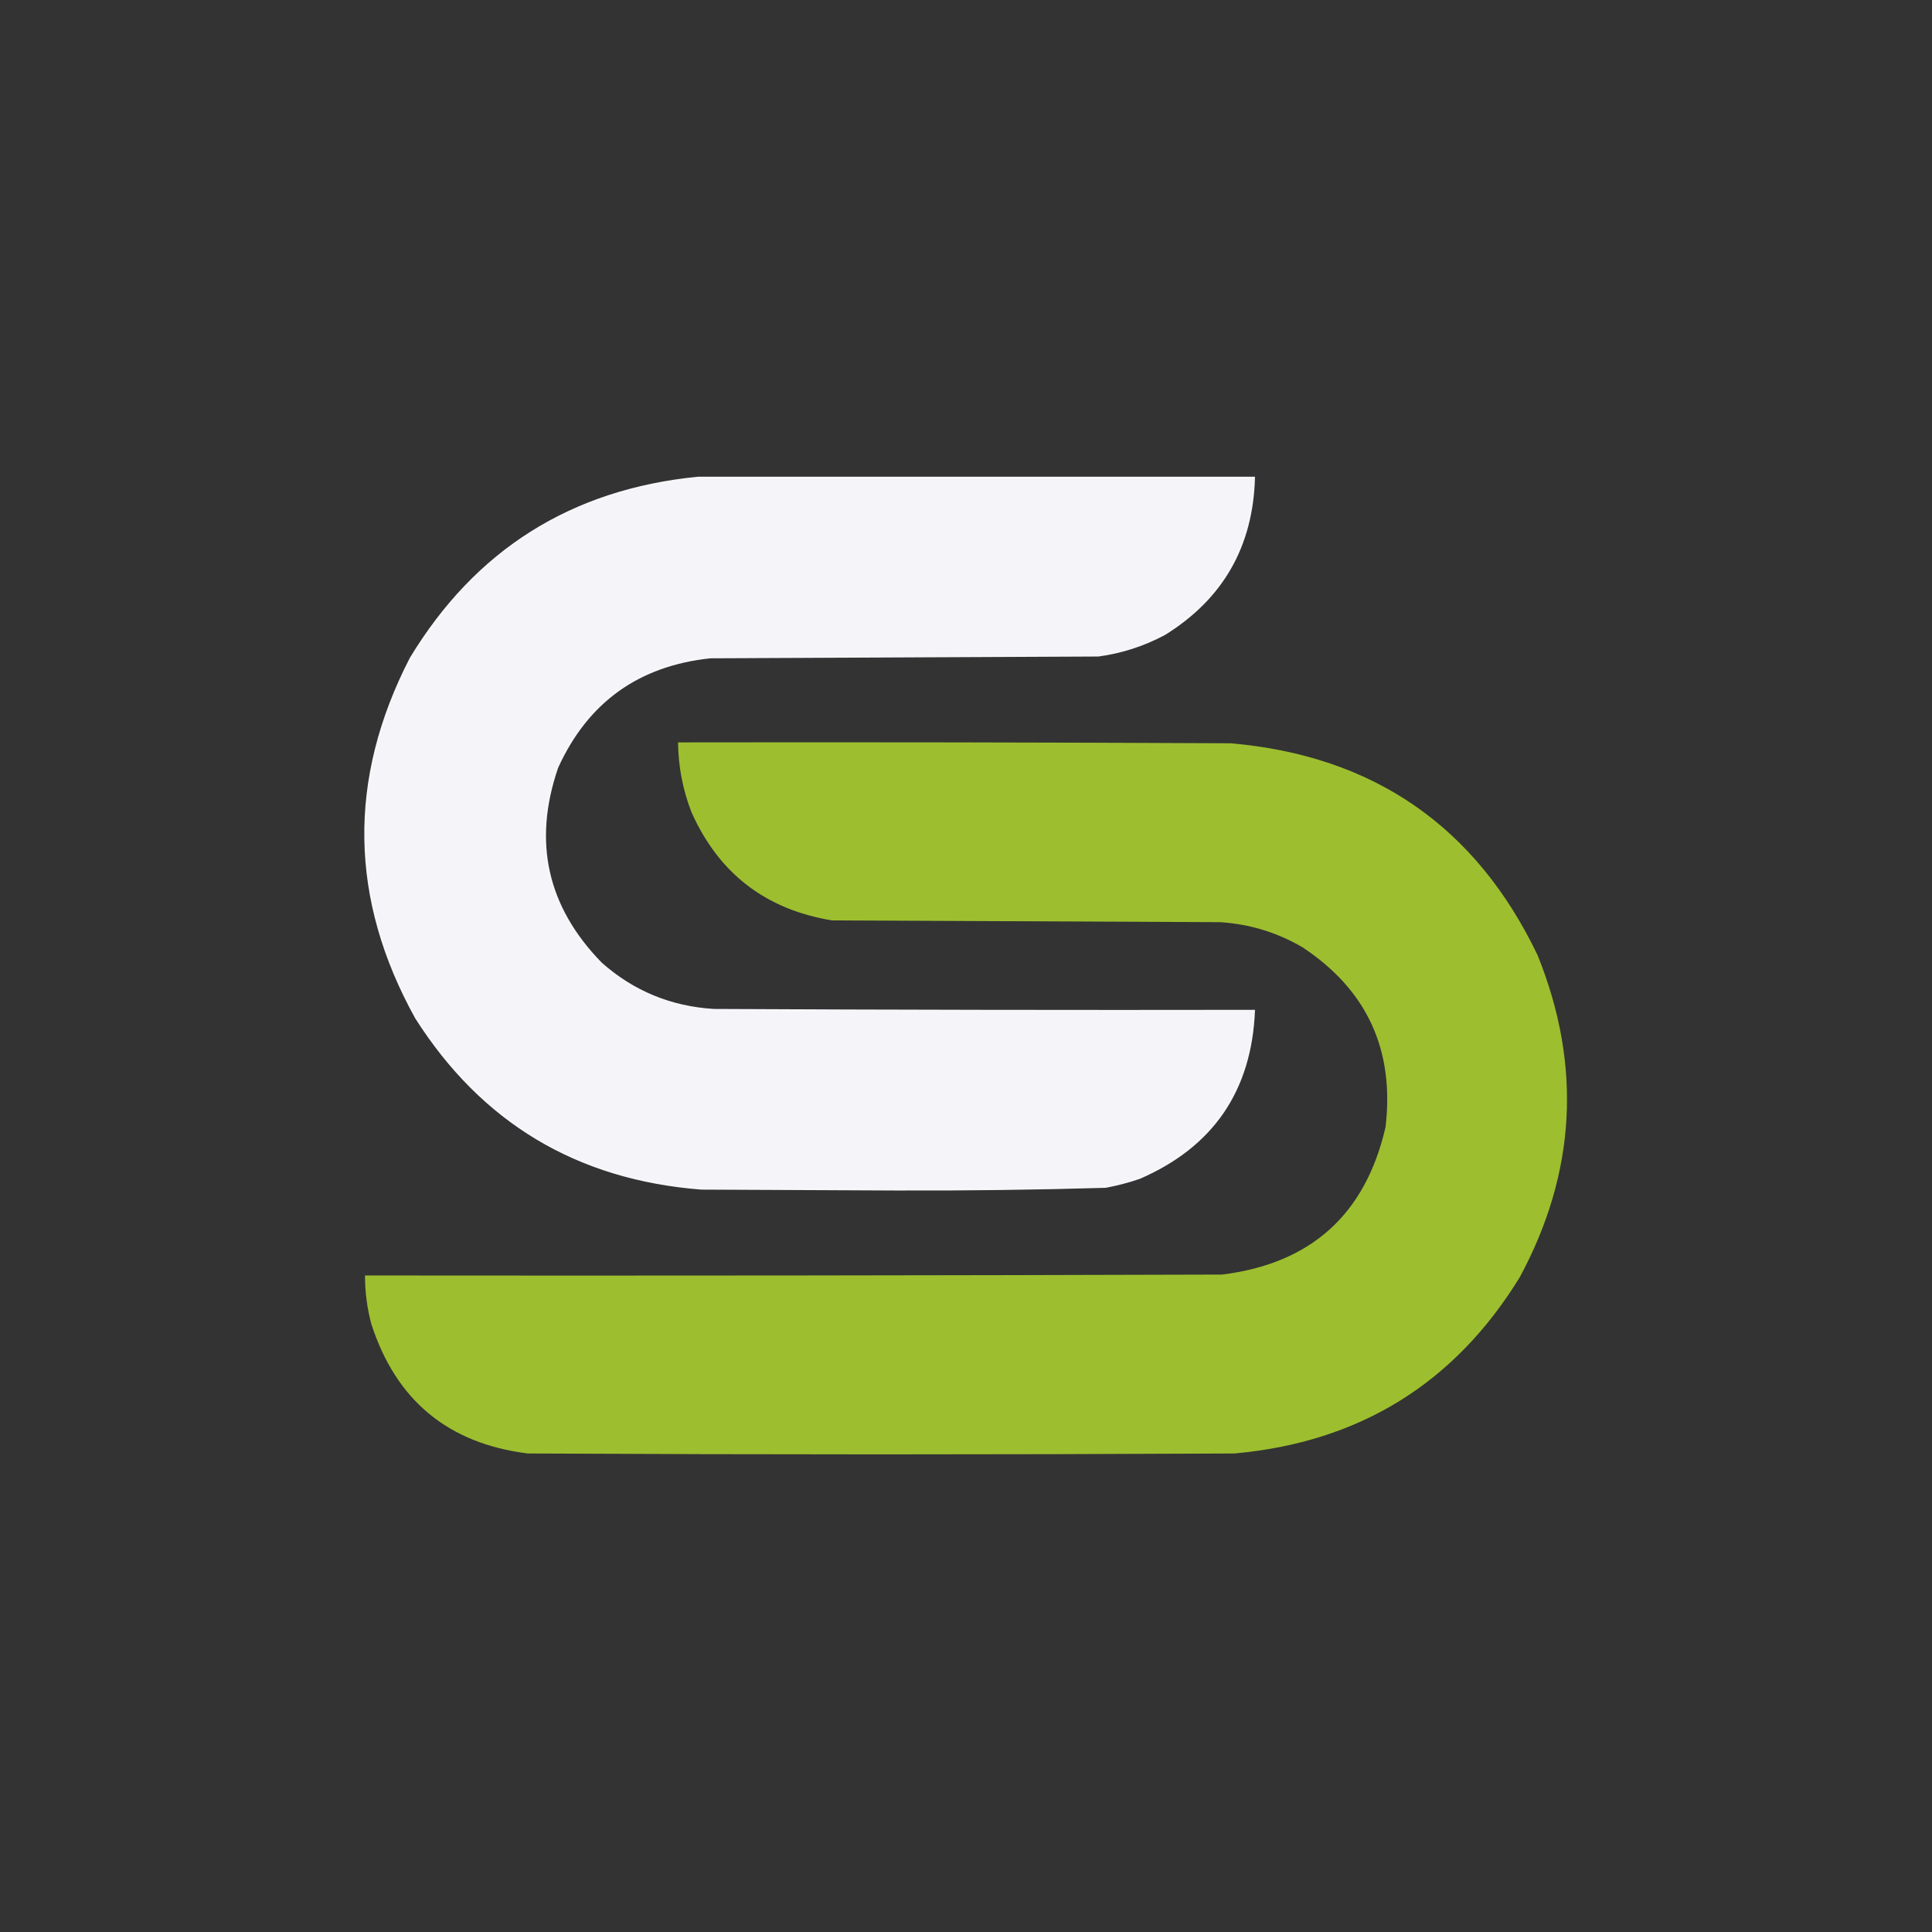 <?xml version="1.0" encoding="UTF-8" standalone="no" ?>
<!DOCTYPE svg PUBLIC "-//W3C//DTD SVG 1.1//EN" "http://www.w3.org/Graphics/SVG/1.1/DTD/svg11.dtd">
<svg xmlns="http://www.w3.org/2000/svg" xmlns:xlink="http://www.w3.org/1999/xlink" version="1.1" width="1080" height="1080" viewBox="0 0 1080 1080" xml:space="preserve">
<rect x="0" y="0" width="1080" height="1080" fill="#333333" stroke="none"/>
<desc>Created with Fabric.js 5.2.4</desc>
<defs>
</defs>
<rect x="0" y="0" width="100%" height="100%" fill="transparent"></rect>
<g transform="matrix(1 0 0 1 540 540)" id="d4f1ecda-46a6-425f-9df9-be3b47e3a6e8"  >
<rect style="stroke: none; stroke-width: 1; stroke-dasharray: none; stroke-linecap: butt; stroke-dashoffset: 0; stroke-linejoin: miter; stroke-miterlimit: 4; fill: rgb(255,255,255); fill-rule: nonzero; opacity: 1; visibility: hidden;" vector-effect="non-scaling-stroke"  x="-540" y="-540" rx="0" ry="0" width="1080" height="1080" />
</g>
<g transform="matrix(1 0 0 1 540 540)" id="7f5515a3-62bd-4ea6-9274-09163759608d"  >
</g>
<g transform="matrix(1 0 0 1 452.59 466.01)"  >
<path style="stroke: rgb(247,246,251); stroke-width: 1; stroke-dasharray: none; stroke-linecap: butt; stroke-dashoffset: 0; stroke-linejoin: miter; stroke-miterlimit: 4; fill: rgb(247,246,251); fill-rule: evenodd; opacity: 0.99;" vector-effect="non-scaling-stroke"  transform=" translate(-662.05, -675.51)" d="M 599.5 476.5 C 703.167 476.5 806.833 476.5 910.5 476.5 C 909.457 514.769 892.79 543.936 860.5 564 C 848.883 570.206 836.55 574.206 823.5 576 C 751.167 576.333 678.833 576.667 606.5 577 C 566.224 581.295 537.724 601.795 521 638.5 C 506.694 680.102 514.86 716.602 545.5 748 C 563.439 763.874 584.439 772.541 608.5 774 C 709.166 774.5 809.833 774.667 910.5 774.5 C 908.628 819.101 887.295 850.268 846.5 868 C 840.291 870.136 833.958 871.802 827.5 873 C 788.356 874.139 749.189 874.639 710 874.5 C 673.833 874.333 637.667 874.167 601.5 874 C 532.183 868.598 479.017 836.765 442 778.5 C 405.163 712.063 404.163 645.063 439 577.5 C 475.534 517.136 529.034 483.469 599.5 476.5 Z" stroke-linecap="round" />
</g>
<g transform="matrix(1 0 0 1 540 613.97)"  >
<path style="stroke: none; stroke-width: 1; stroke-dasharray: none; stroke-linecap: butt; stroke-dashoffset: 0; stroke-linejoin: miter; stroke-miterlimit: 4; fill: rgb(158,193,48); fill-rule: evenodd; opacity: 0.99;" vector-effect="non-scaling-stroke"  transform=" translate(-749.46, -823.47)" d="M 588.5 624.5 C 691.501 624.333 794.501 624.5 897.5 625 C 977.356 631.986 1034.52 671.486 1069 743.5 C 1093.84 805.065 1090.5 865.065 1059 923.5 C 1022.54 982.885 969.373 1015.72 899.5 1022 C 767.833 1022.67 636.167 1022.67 504.5 1022 C 459.934 1016.44 430.768 992.269 417 949.5 C 414.664 940.648 413.497 931.648 413.5 922.5 C 573.167 922.667 732.834 922.5 892.5 922 C 942.283 915.884 972.783 888.384 984 839.5 C 989.062 796.304 973.562 762.804 937.5 739 C 923.271 730.701 907.938 726.035 891.5 725 C 819.167 724.667 746.833 724.333 674.5 724 C 637.416 717.887 611.249 697.721 596 663.5 C 591.132 650.957 588.632 637.957 588.5 624.5 Z" stroke-linecap="round" />
</g>
<g transform="matrix(NaN NaN NaN NaN 0 0)"  >
<g style=""   >
</g>
</g>
<g transform="matrix(NaN NaN NaN NaN 0 0)"  >
<g style=""   >
</g>
</g>
<g transform="matrix(NaN NaN NaN NaN 0 0)"  >
<g style=""   >
</g>
</g>
<g transform="matrix(NaN NaN NaN NaN 0 0)"  >
<g style=""   >
</g>
</g>
</svg>